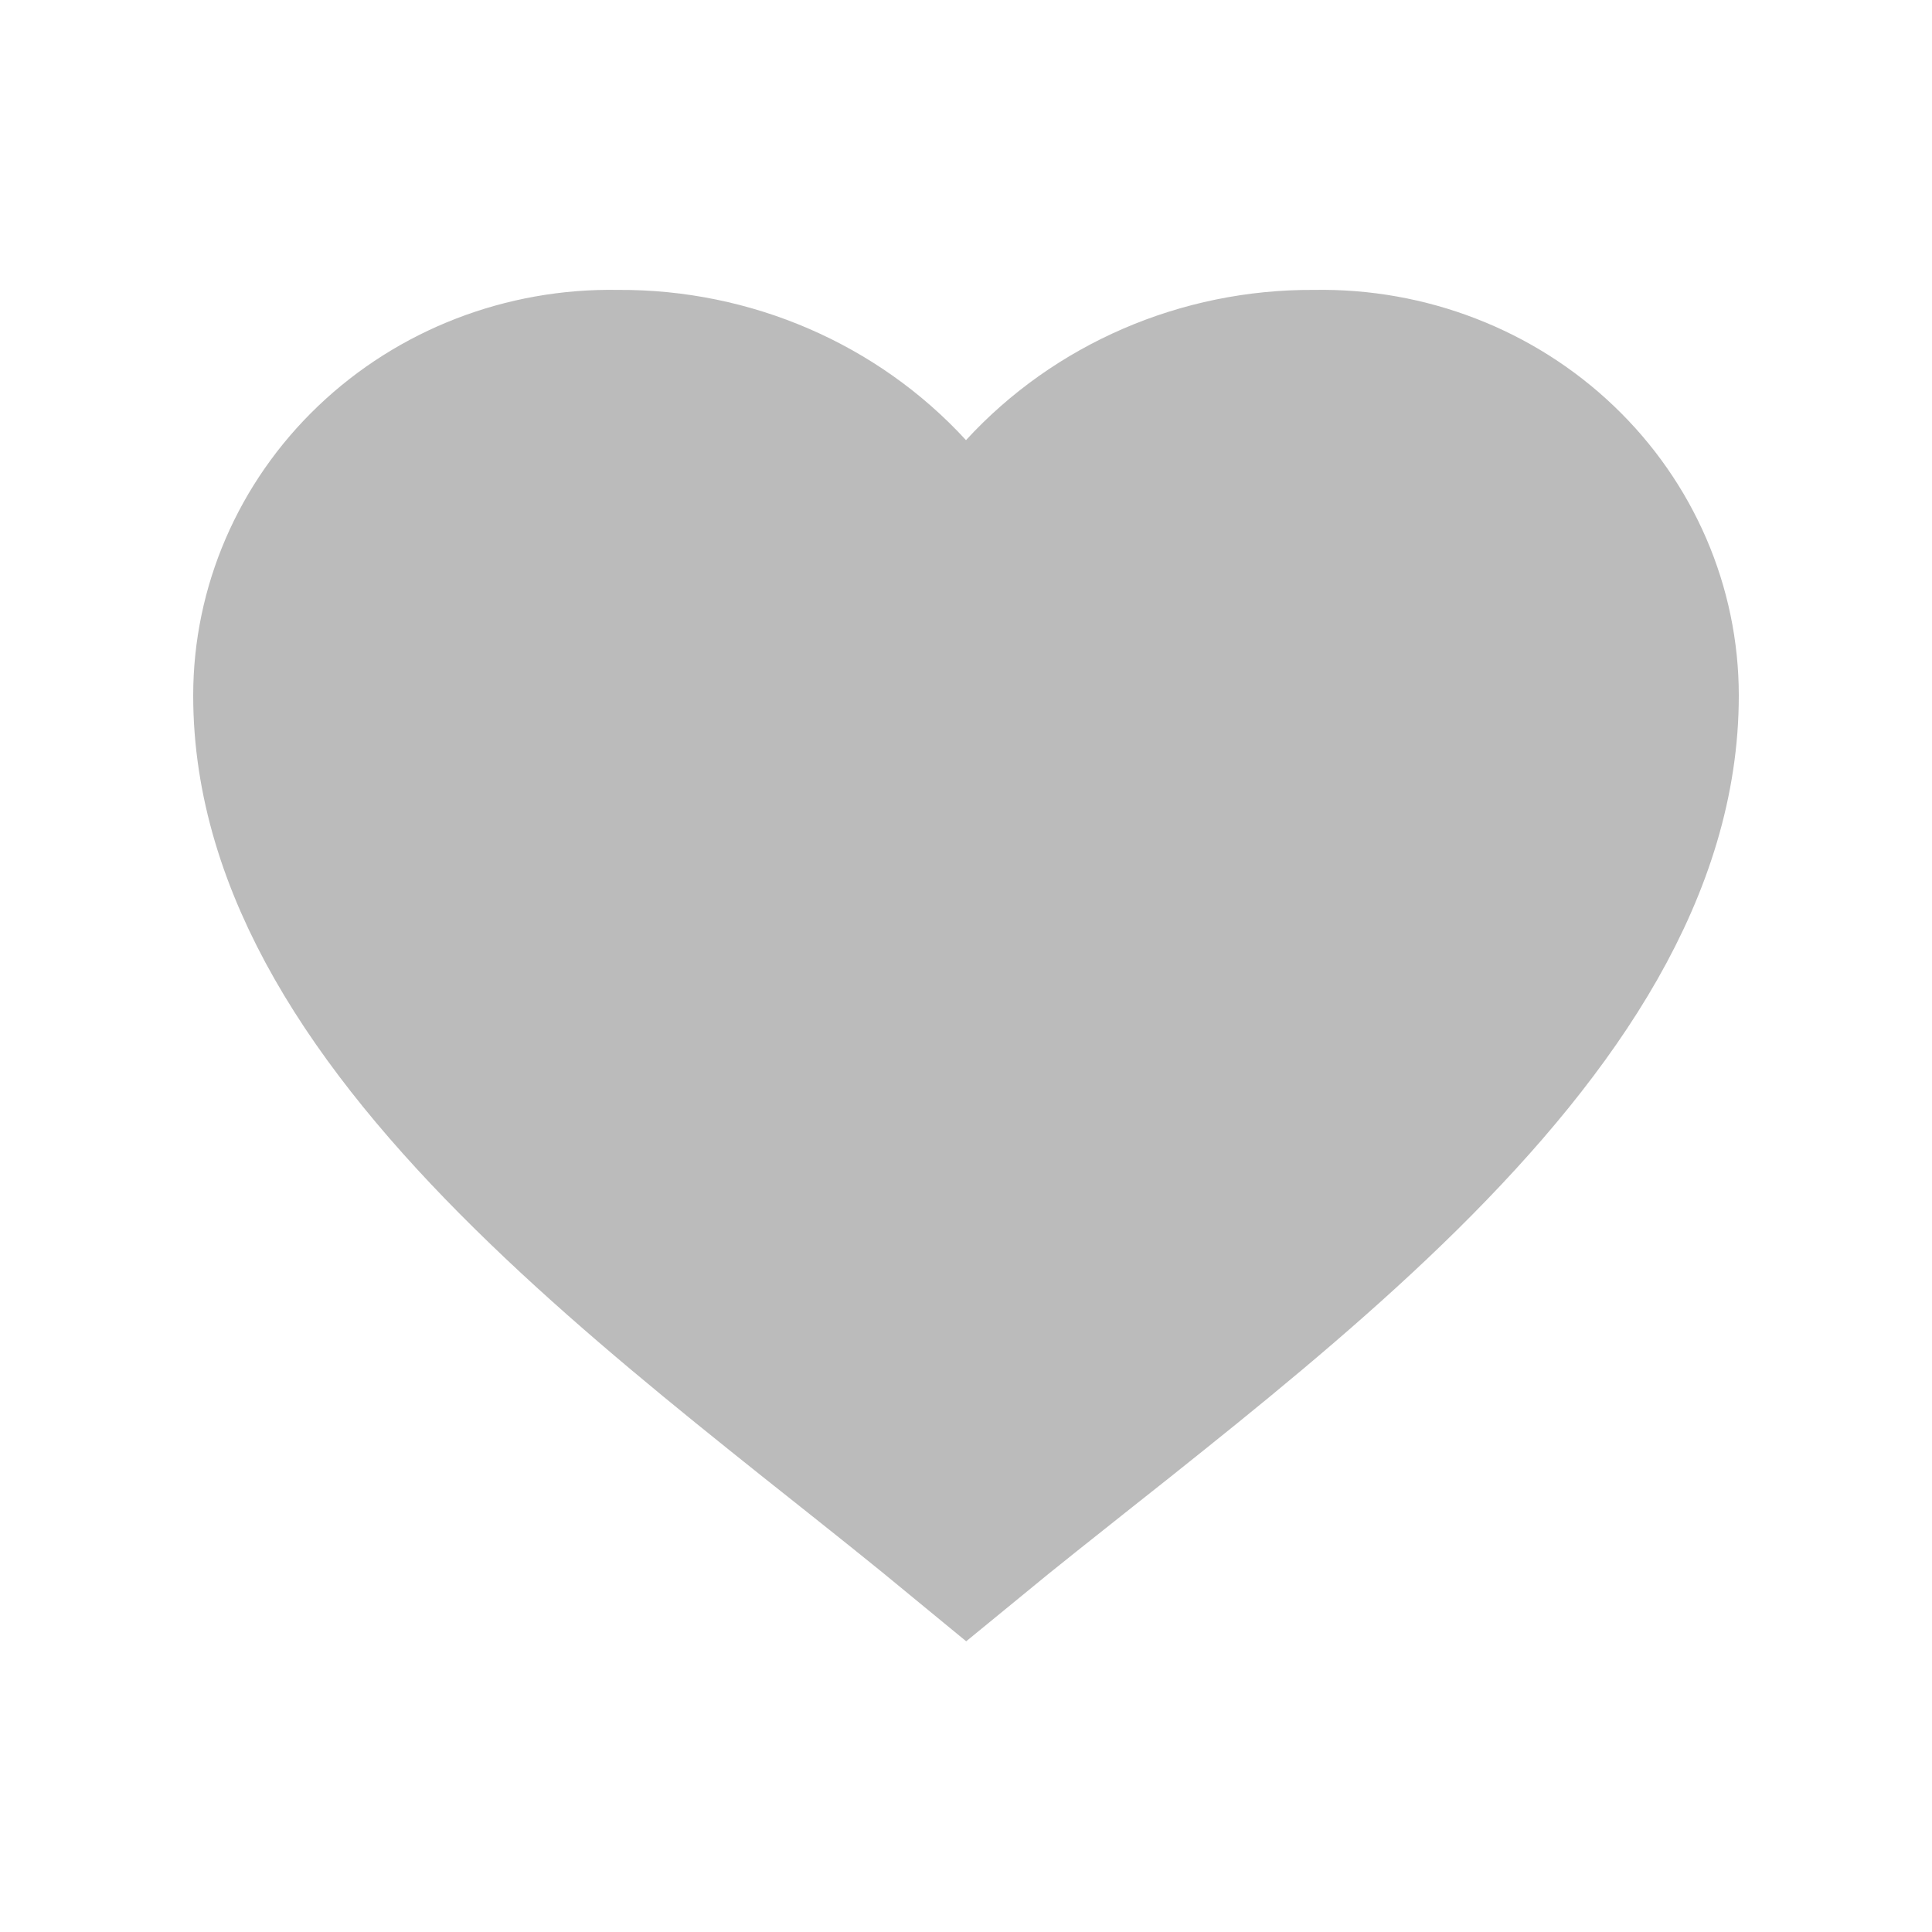 <svg width="20" height="20" viewBox="0 0 20 20" fill="none" xmlns="http://www.w3.org/2000/svg">
<path d="M2.9 7.2V7.2C2.9 6.323 3.262 5.477 3.915 4.854C4.568 4.23 5.458 3.884 6.384 3.901L6.394 3.901L6.405 3.901C7.529 3.895 8.597 4.359 9.337 5.165L10 5.886L10.663 5.165C11.403 4.359 12.47 3.895 13.595 3.901L13.606 3.901L13.616 3.901C14.542 3.884 15.432 4.23 16.085 4.854C16.738 5.477 17.1 6.323 17.1 7.2V7.2C17.1 8.908 16.049 10.512 14.454 12.089C13.669 12.864 12.789 13.597 11.909 14.302C11.662 14.501 11.413 14.698 11.165 14.894C10.767 15.21 10.373 15.521 10.003 15.825C9.61 15.501 9.193 15.169 8.77 14.833C8.545 14.655 8.319 14.475 8.094 14.294C7.214 13.588 6.333 12.855 5.548 12.081C3.951 10.508 2.9 8.908 2.9 7.2Z" fill="#BBBBBB" stroke="#BBBBBB" stroke-width="1.8"/>
</svg>
